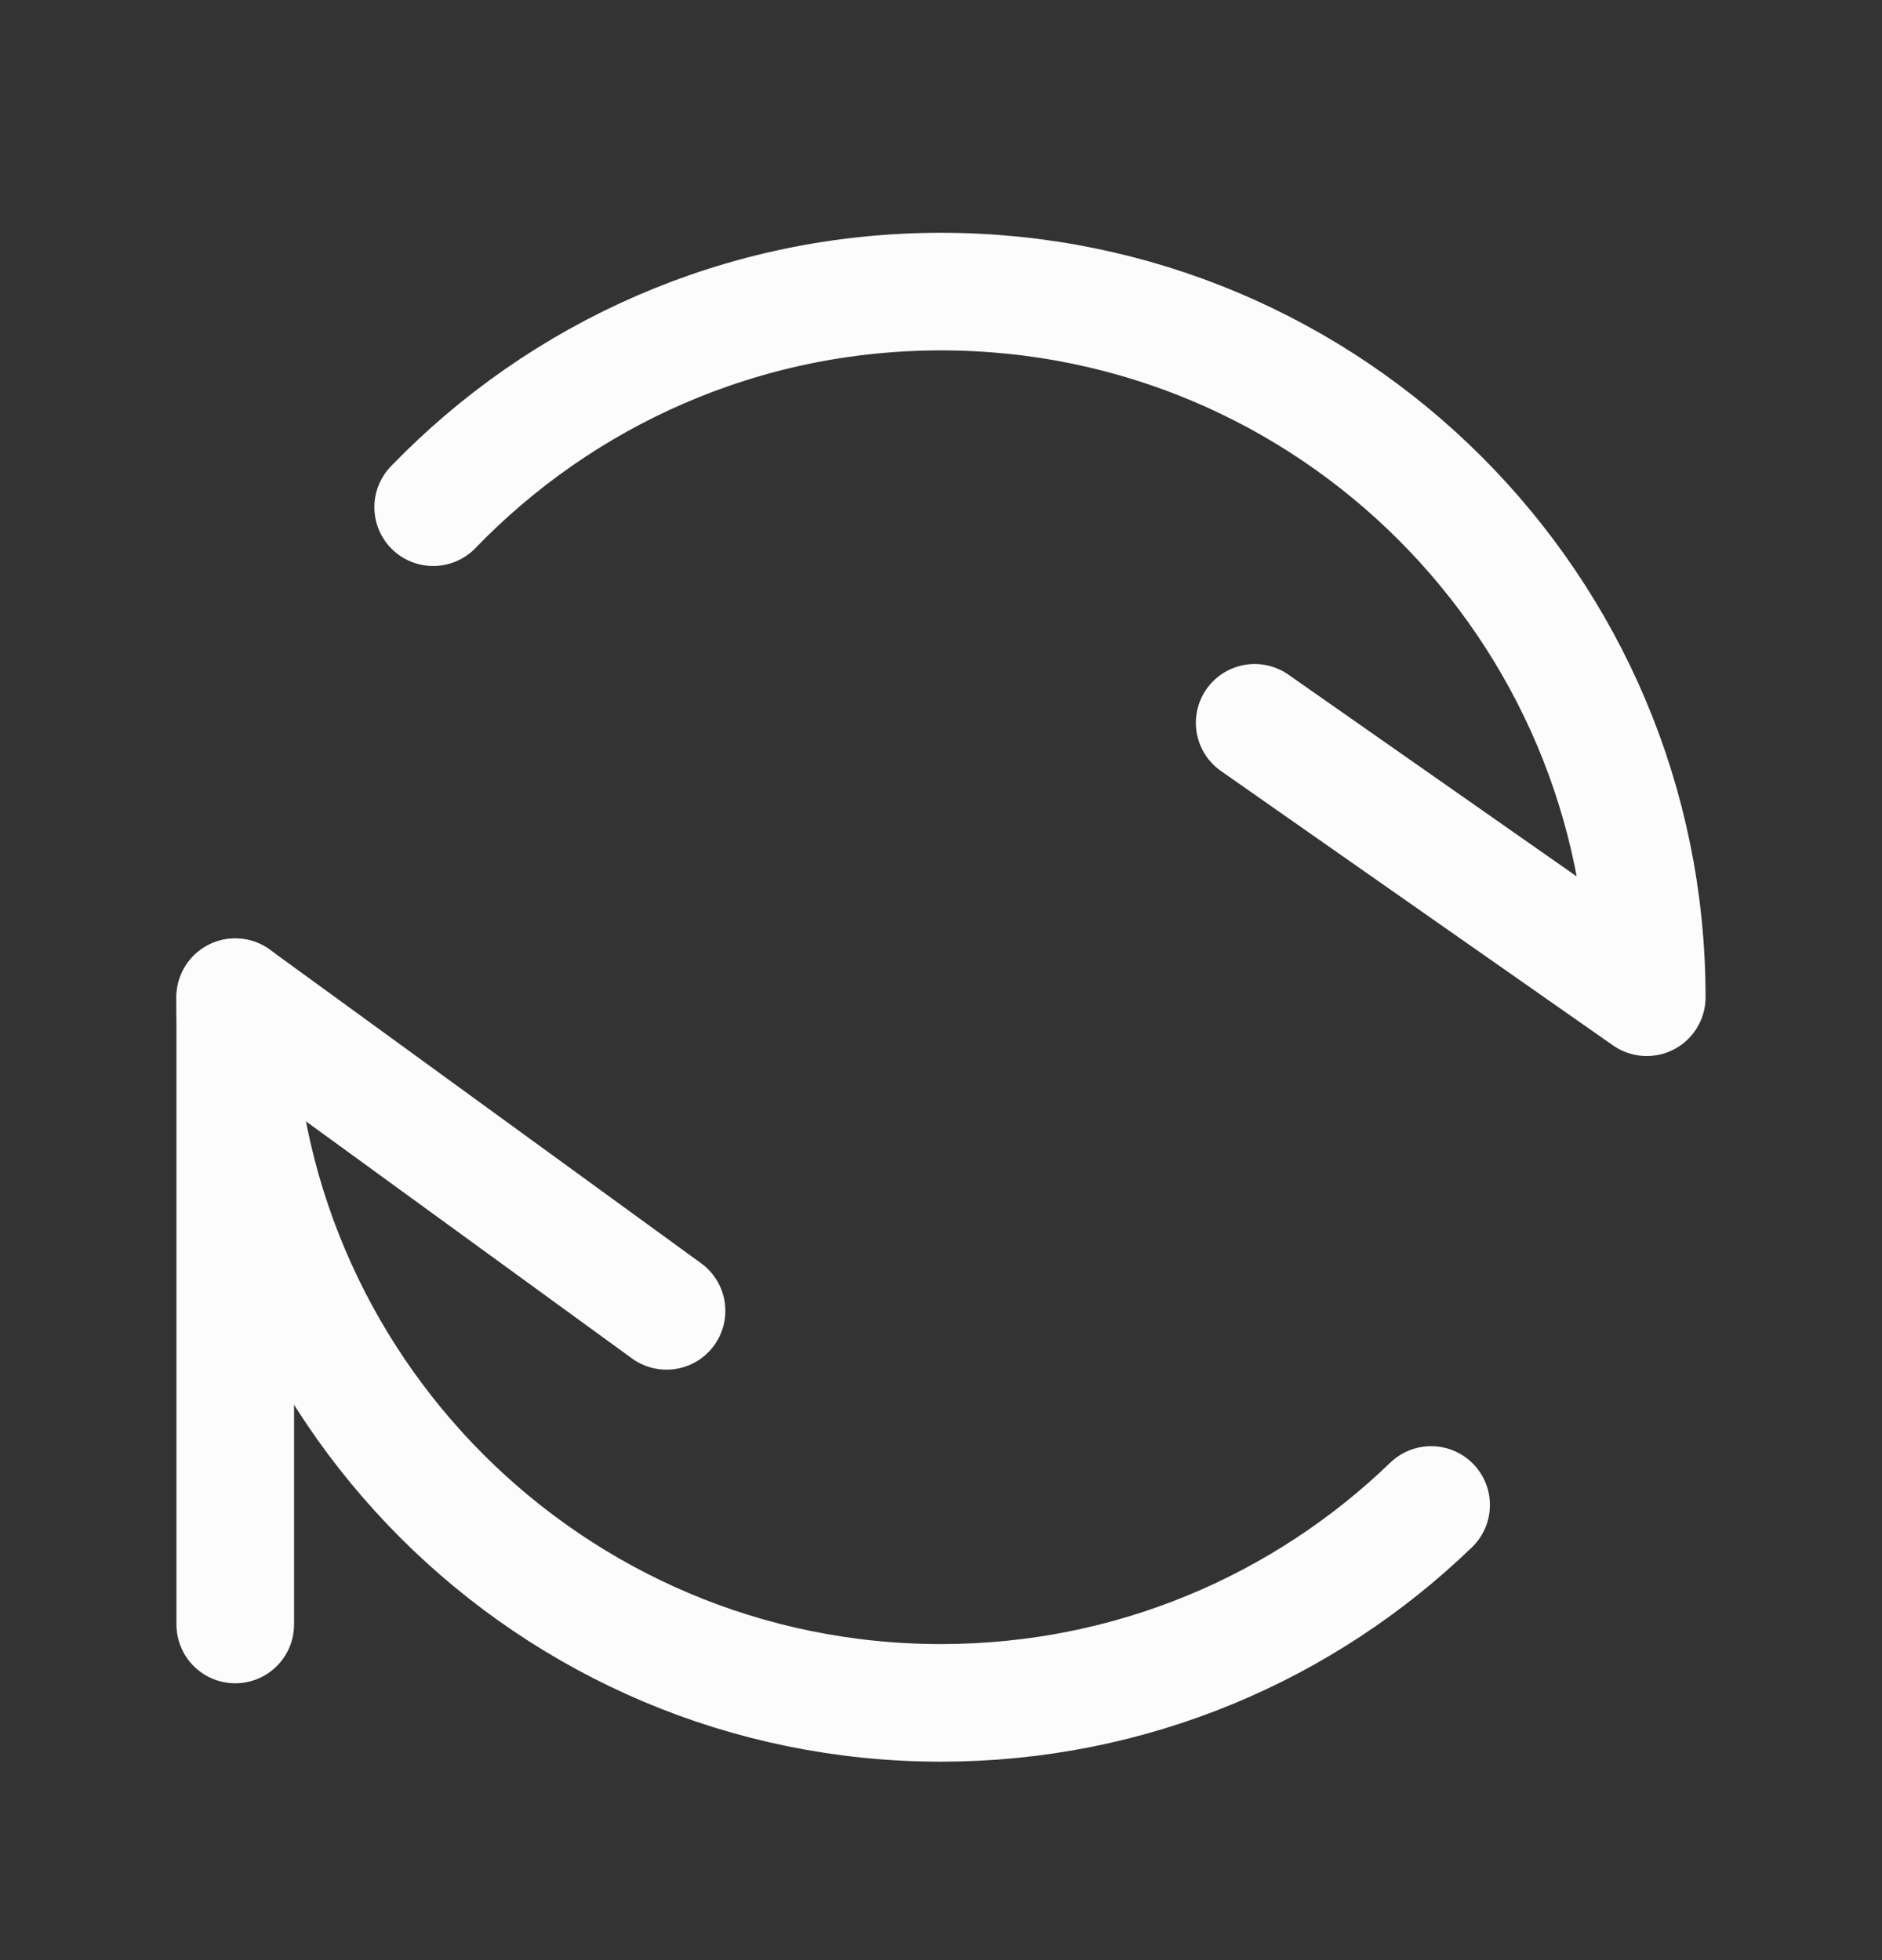 <svg width="24" height="25" viewBox="0 0 24 25" fill="none" xmlns="http://www.w3.org/2000/svg">
<rect x="0" y="0" width="24" height="25" fill="#333333" stroke="none"/>
<path d="M3 20.719L3 12.719L8.5 16.719" stroke="#FCFCFC" stroke-width="1.5" stroke-linecap="round" stroke-linejoin="round"/>
<path d="M3 12.719C3 17.689 7.029 21.719 12 21.719C14.428 21.719 16.631 20.758 18.25 19.195" stroke="#FCFCFC" stroke-width="1.5" stroke-linecap="round" stroke-linejoin="round"/>
<path d="M5.524 6.469C7.161 4.773 9.458 3.719 12 3.719C16.971 3.719 21 7.748 21 12.719L16 9.219" stroke="#FCFCFC" stroke-width="1.5" stroke-linecap="round" stroke-linejoin="round"/>
</svg>
